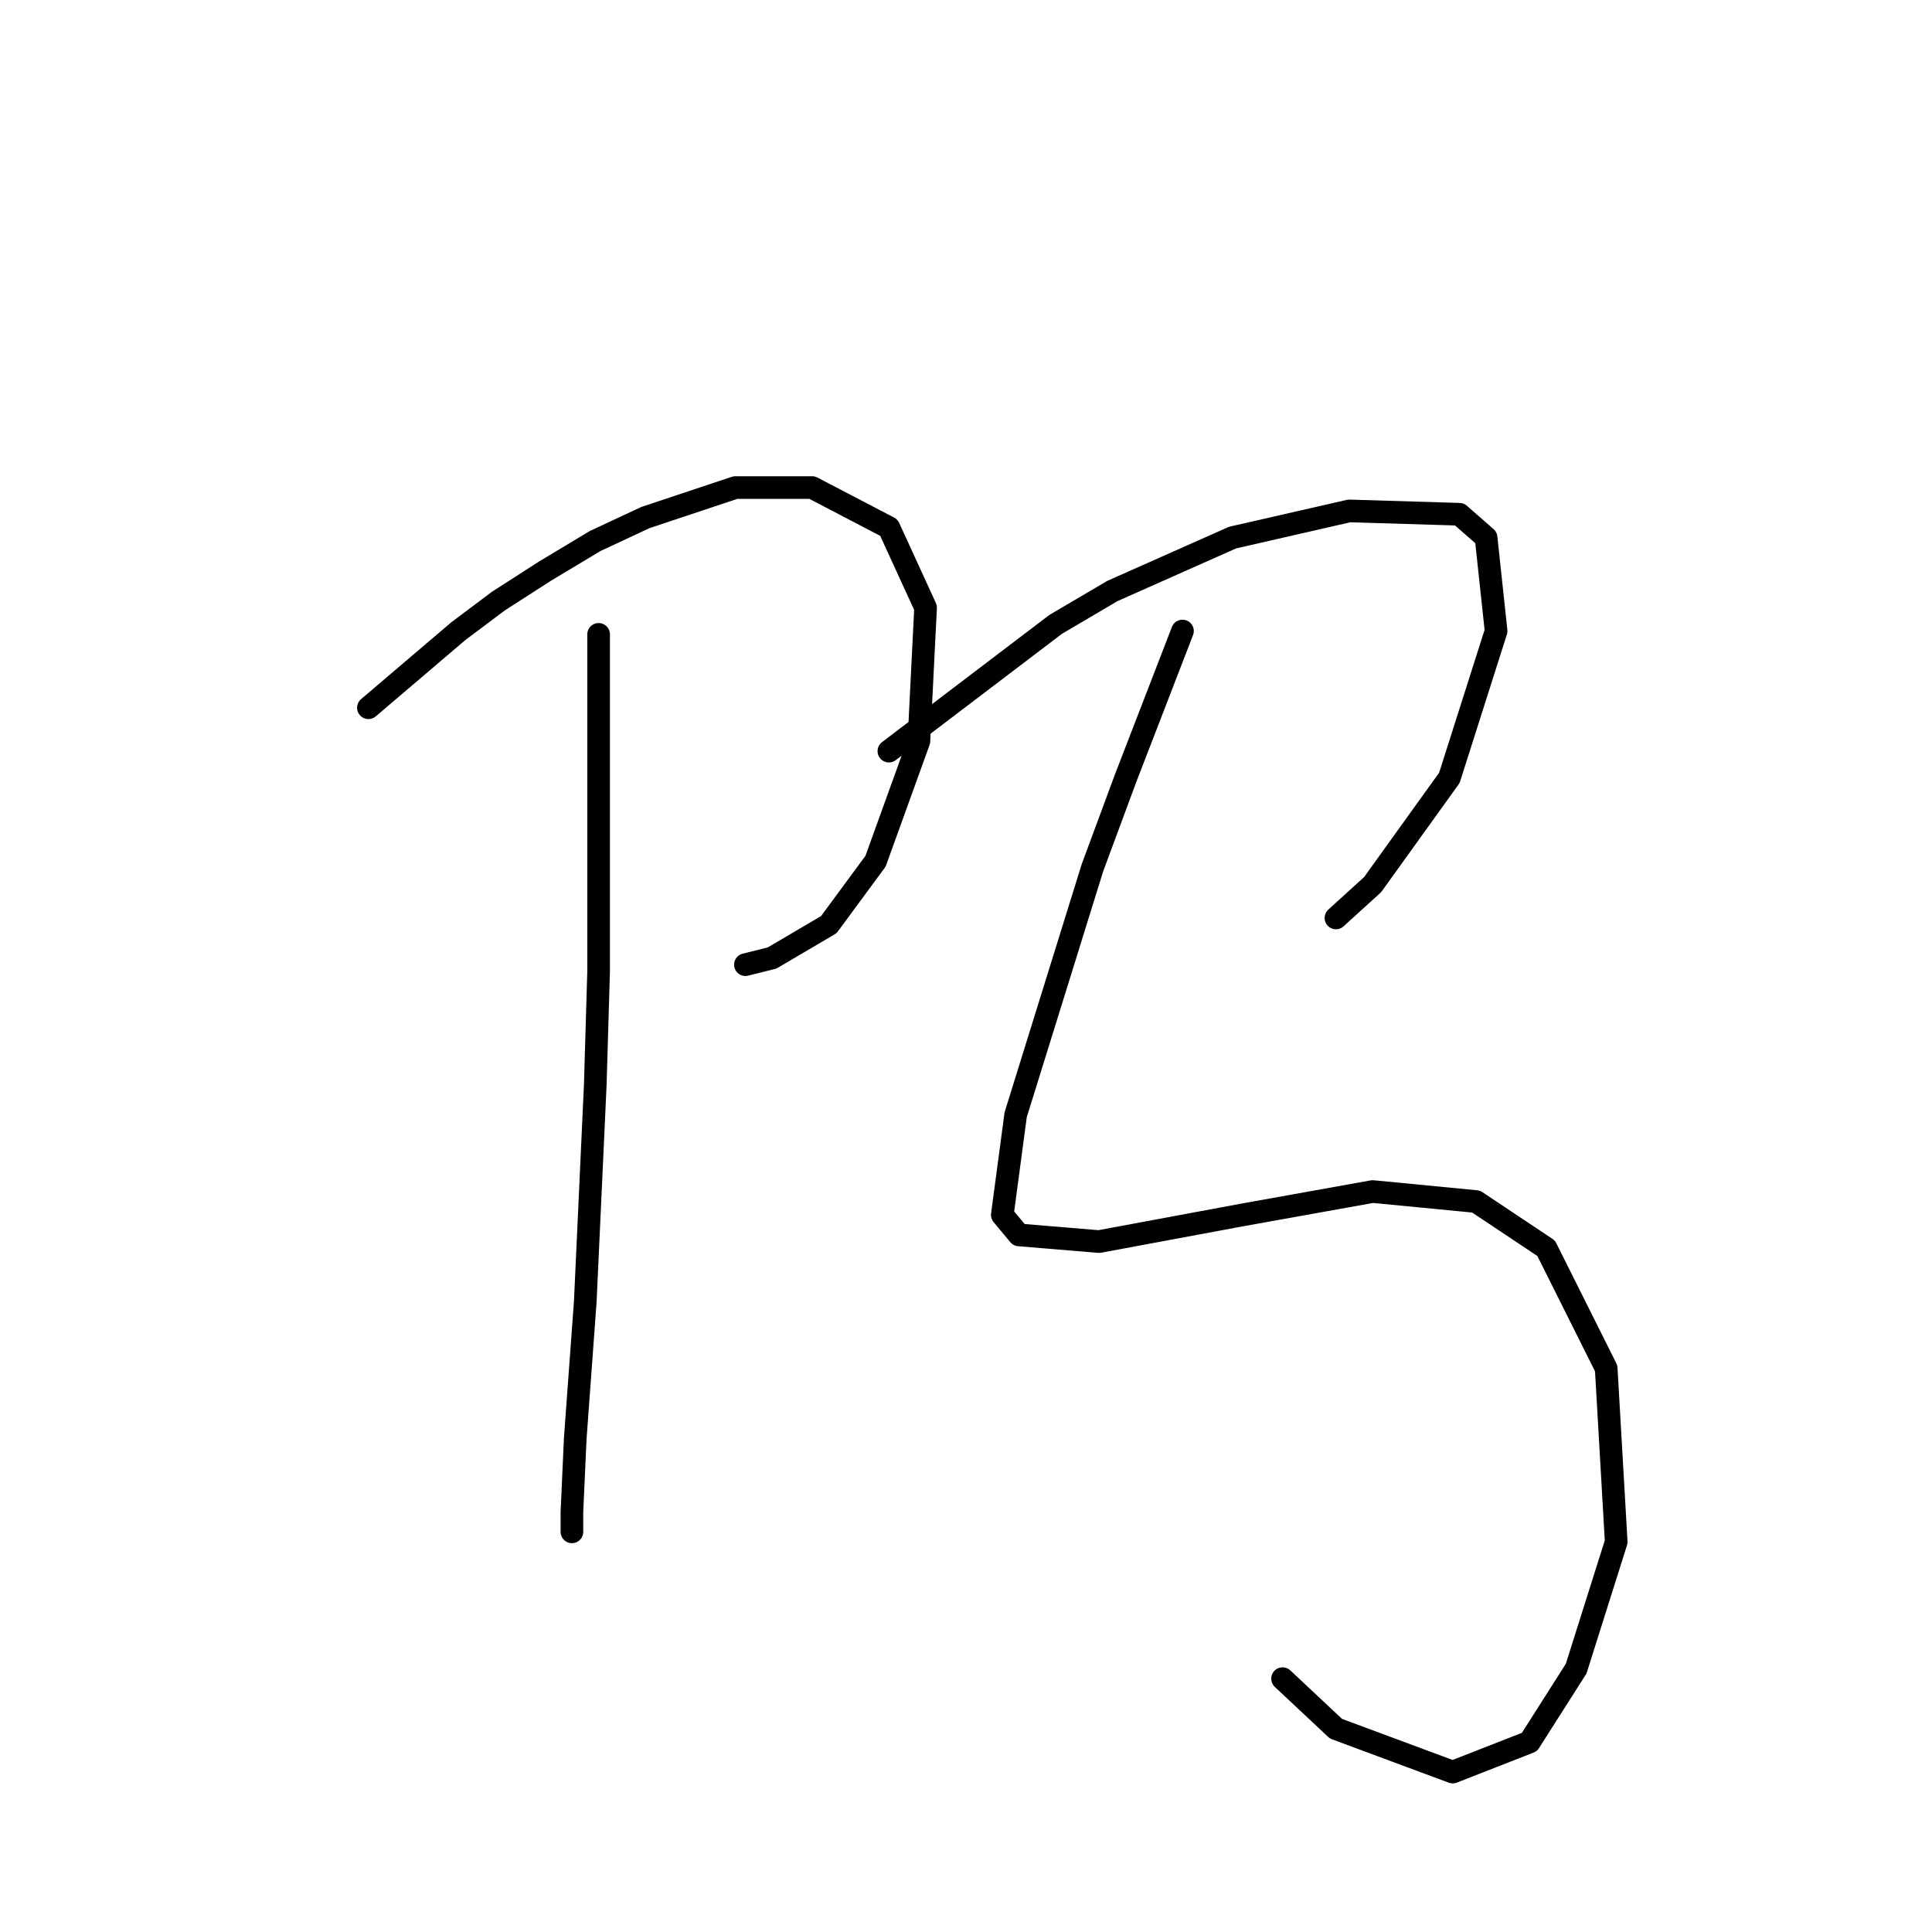 <?xml version="1.0" standalone="no"?>
    <svg width="256" height="256" xmlns="http://www.w3.org/2000/svg" version="1.1">
    <polyline stroke="black" stroke-width="3" stroke-linecap="round" fill="transparent" stroke-linejoin="round" points="48.815 93.782 60.751 83.614 66.056 79.636 72.246 75.657 78.877 71.678 85.508 68.583 97.445 64.605 107.613 64.605 117.781 69.91 122.644 80.52 121.759 98.203 116.012 114.118 109.823 122.518 102.308 126.939 98.771 127.823 98.771 127.823 " />
        <polyline stroke="black" stroke-width="3" stroke-linecap="round" fill="transparent" stroke-linejoin="round" points="79.319 84.056 79.319 99.529 79.319 111.908 79.319 128.707 78.877 143.738 77.551 172.474 76.224 190.599 75.782 200.325 75.782 202.978 75.782 202.978 " />
        <polyline stroke="black" stroke-width="3" stroke-linecap="round" fill="transparent" stroke-linejoin="round" points="117.781 99.529 139.885 82.73 147.4 78.309 163.315 71.236 178.788 67.699 193.377 68.141 196.914 71.236 198.24 83.614 192.051 103.066 181.883 117.213 177.02 121.634 177.02 121.634 " />
        <polyline stroke="black" stroke-width="3" stroke-linecap="round" fill="transparent" stroke-linejoin="round" points="156.684 83.614 149.169 103.066 144.748 115.002 134.58 147.717 132.811 160.979 135.022 163.632 145.632 164.516 164.642 160.979 181.883 157.885 195.588 159.211 204.872 165.4 212.829 181.315 214.155 204.304 208.85 221.103 202.661 230.829 192.493 234.808 177.02 229.061 169.947 222.429 169.947 222.429 " />
        </svg>
